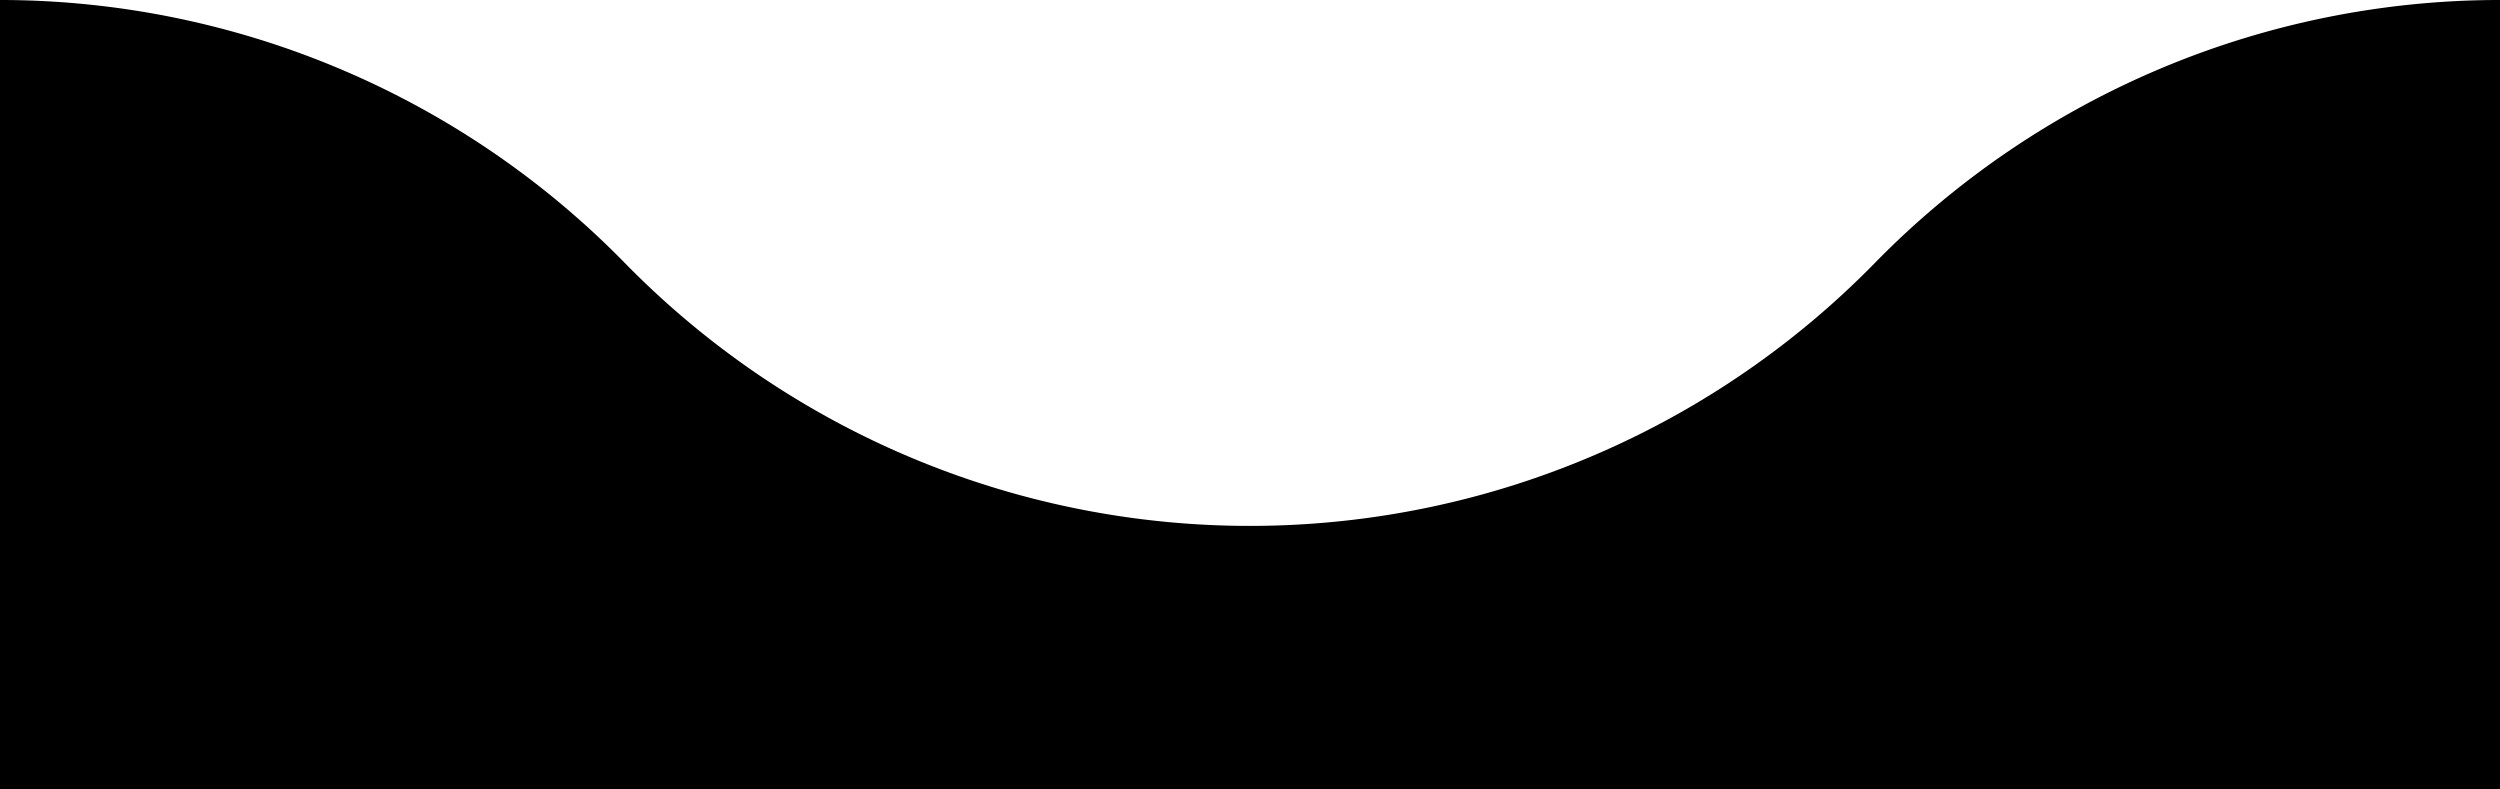 <svg xmlns="http://www.w3.org/2000/svg" fill="none" width="38" height="12"><path fill="currentColor" fill-rule="evenodd" d="M38 0v12H0V0a13.29 13.29 0 0 1 9.497 3.997 13.29 13.29 0 0 0 19.001 0A13.29 13.29 0 0 1 38 0Z" clip-rule="evenodd"/></svg>